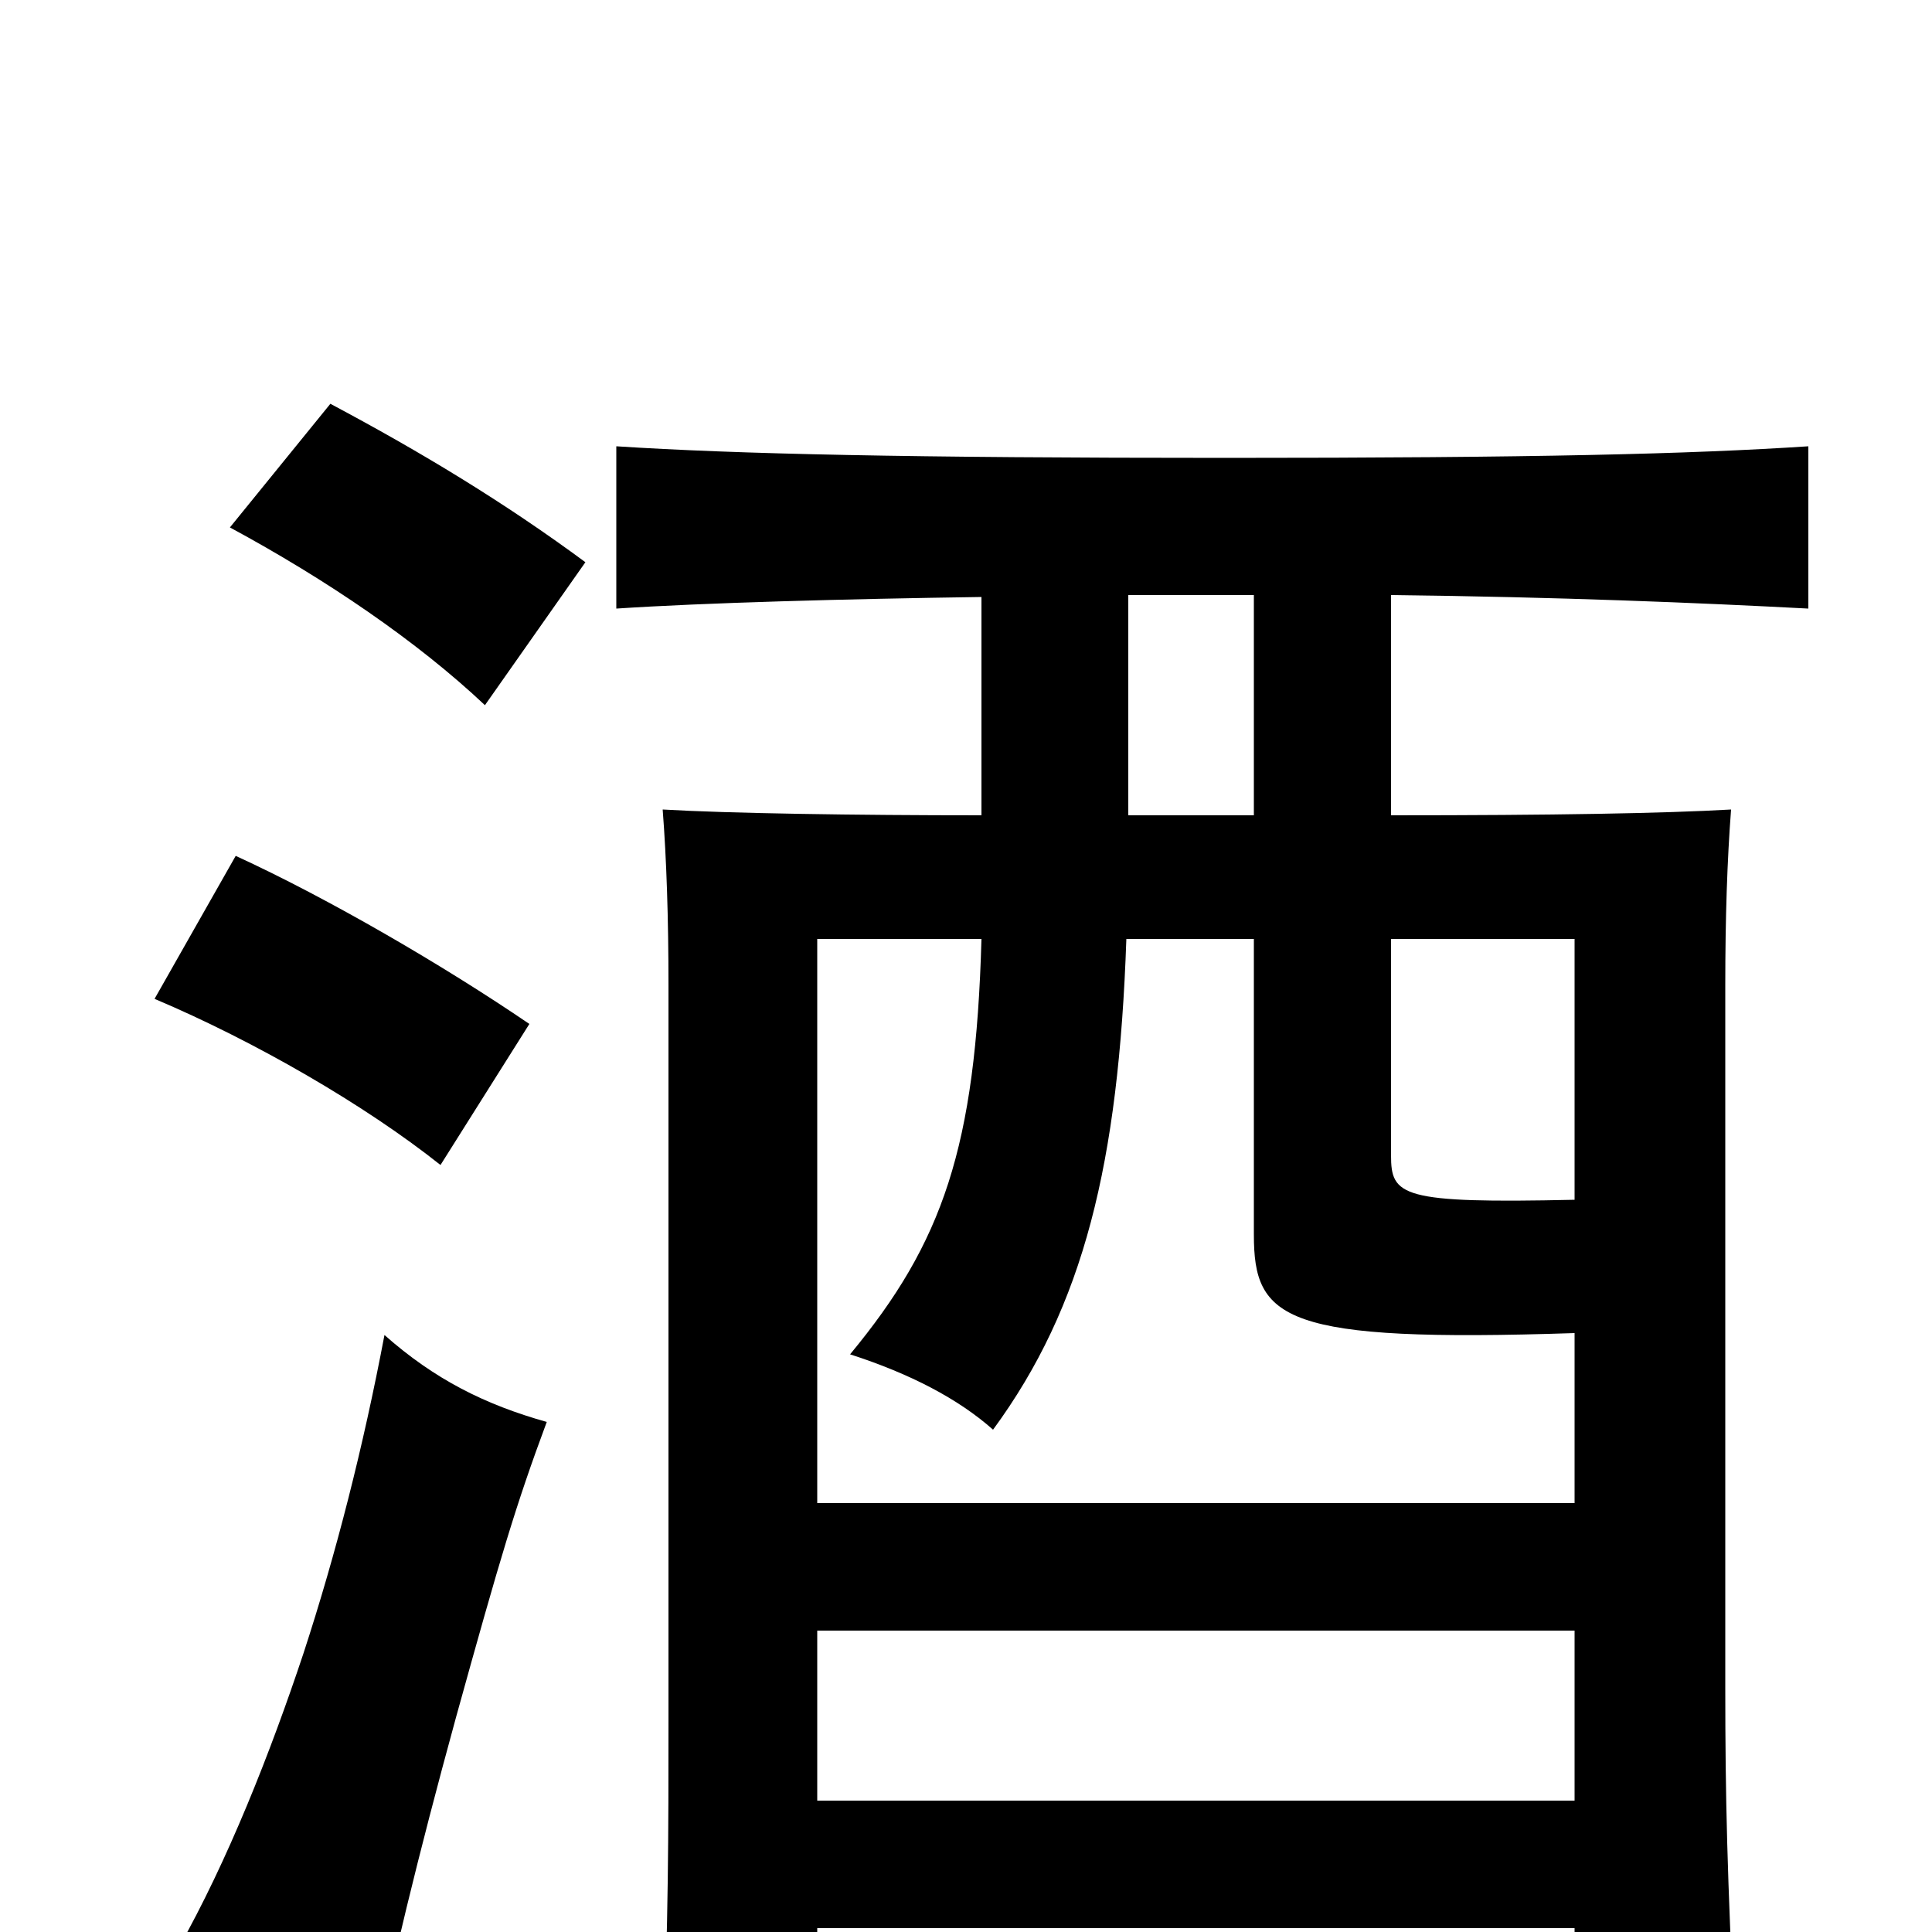 <svg xmlns="http://www.w3.org/2000/svg" viewBox="0 -1000 1000 1000">
	<path fill="#000000" d="M283 -264C251 -273 225 -286 199 -309C188 -251 174 -196 157 -144C140 -93 118 -37 92 9C125 25 157 48 191 74C203 16 216 -38 236 -111C259 -194 267 -221 283 -264ZM274 -470C230 -500 170 -535 122 -557L80 -483C132 -461 189 -428 228 -397ZM303 -709C261 -740 218 -766 171 -791L119 -727C169 -700 216 -668 251 -635ZM423 -156H815V-68H423ZM720 -578V-692C807 -691 879 -688 936 -685V-769C875 -765 795 -763 634 -763C471 -763 381 -765 319 -769V-685C364 -688 438 -690 508 -691V-578C443 -578 377 -579 343 -581C345 -555 346 -525 346 -490V-109C346 -50 346 -8 343 69H423V-2H815V54H898C894 -31 893 -68 893 -127V-490C893 -525 894 -555 896 -581C861 -579 804 -578 720 -578ZM584 -578V-692H649V-578ZM649 -514V-361C649 -317 664 -305 815 -310V-222H423V-514H508C505 -406 488 -357 440 -299C471 -289 496 -276 514 -260C561 -324 579 -398 583 -514ZM815 -379C725 -377 720 -381 720 -402V-514H815Z"/>
</svg>